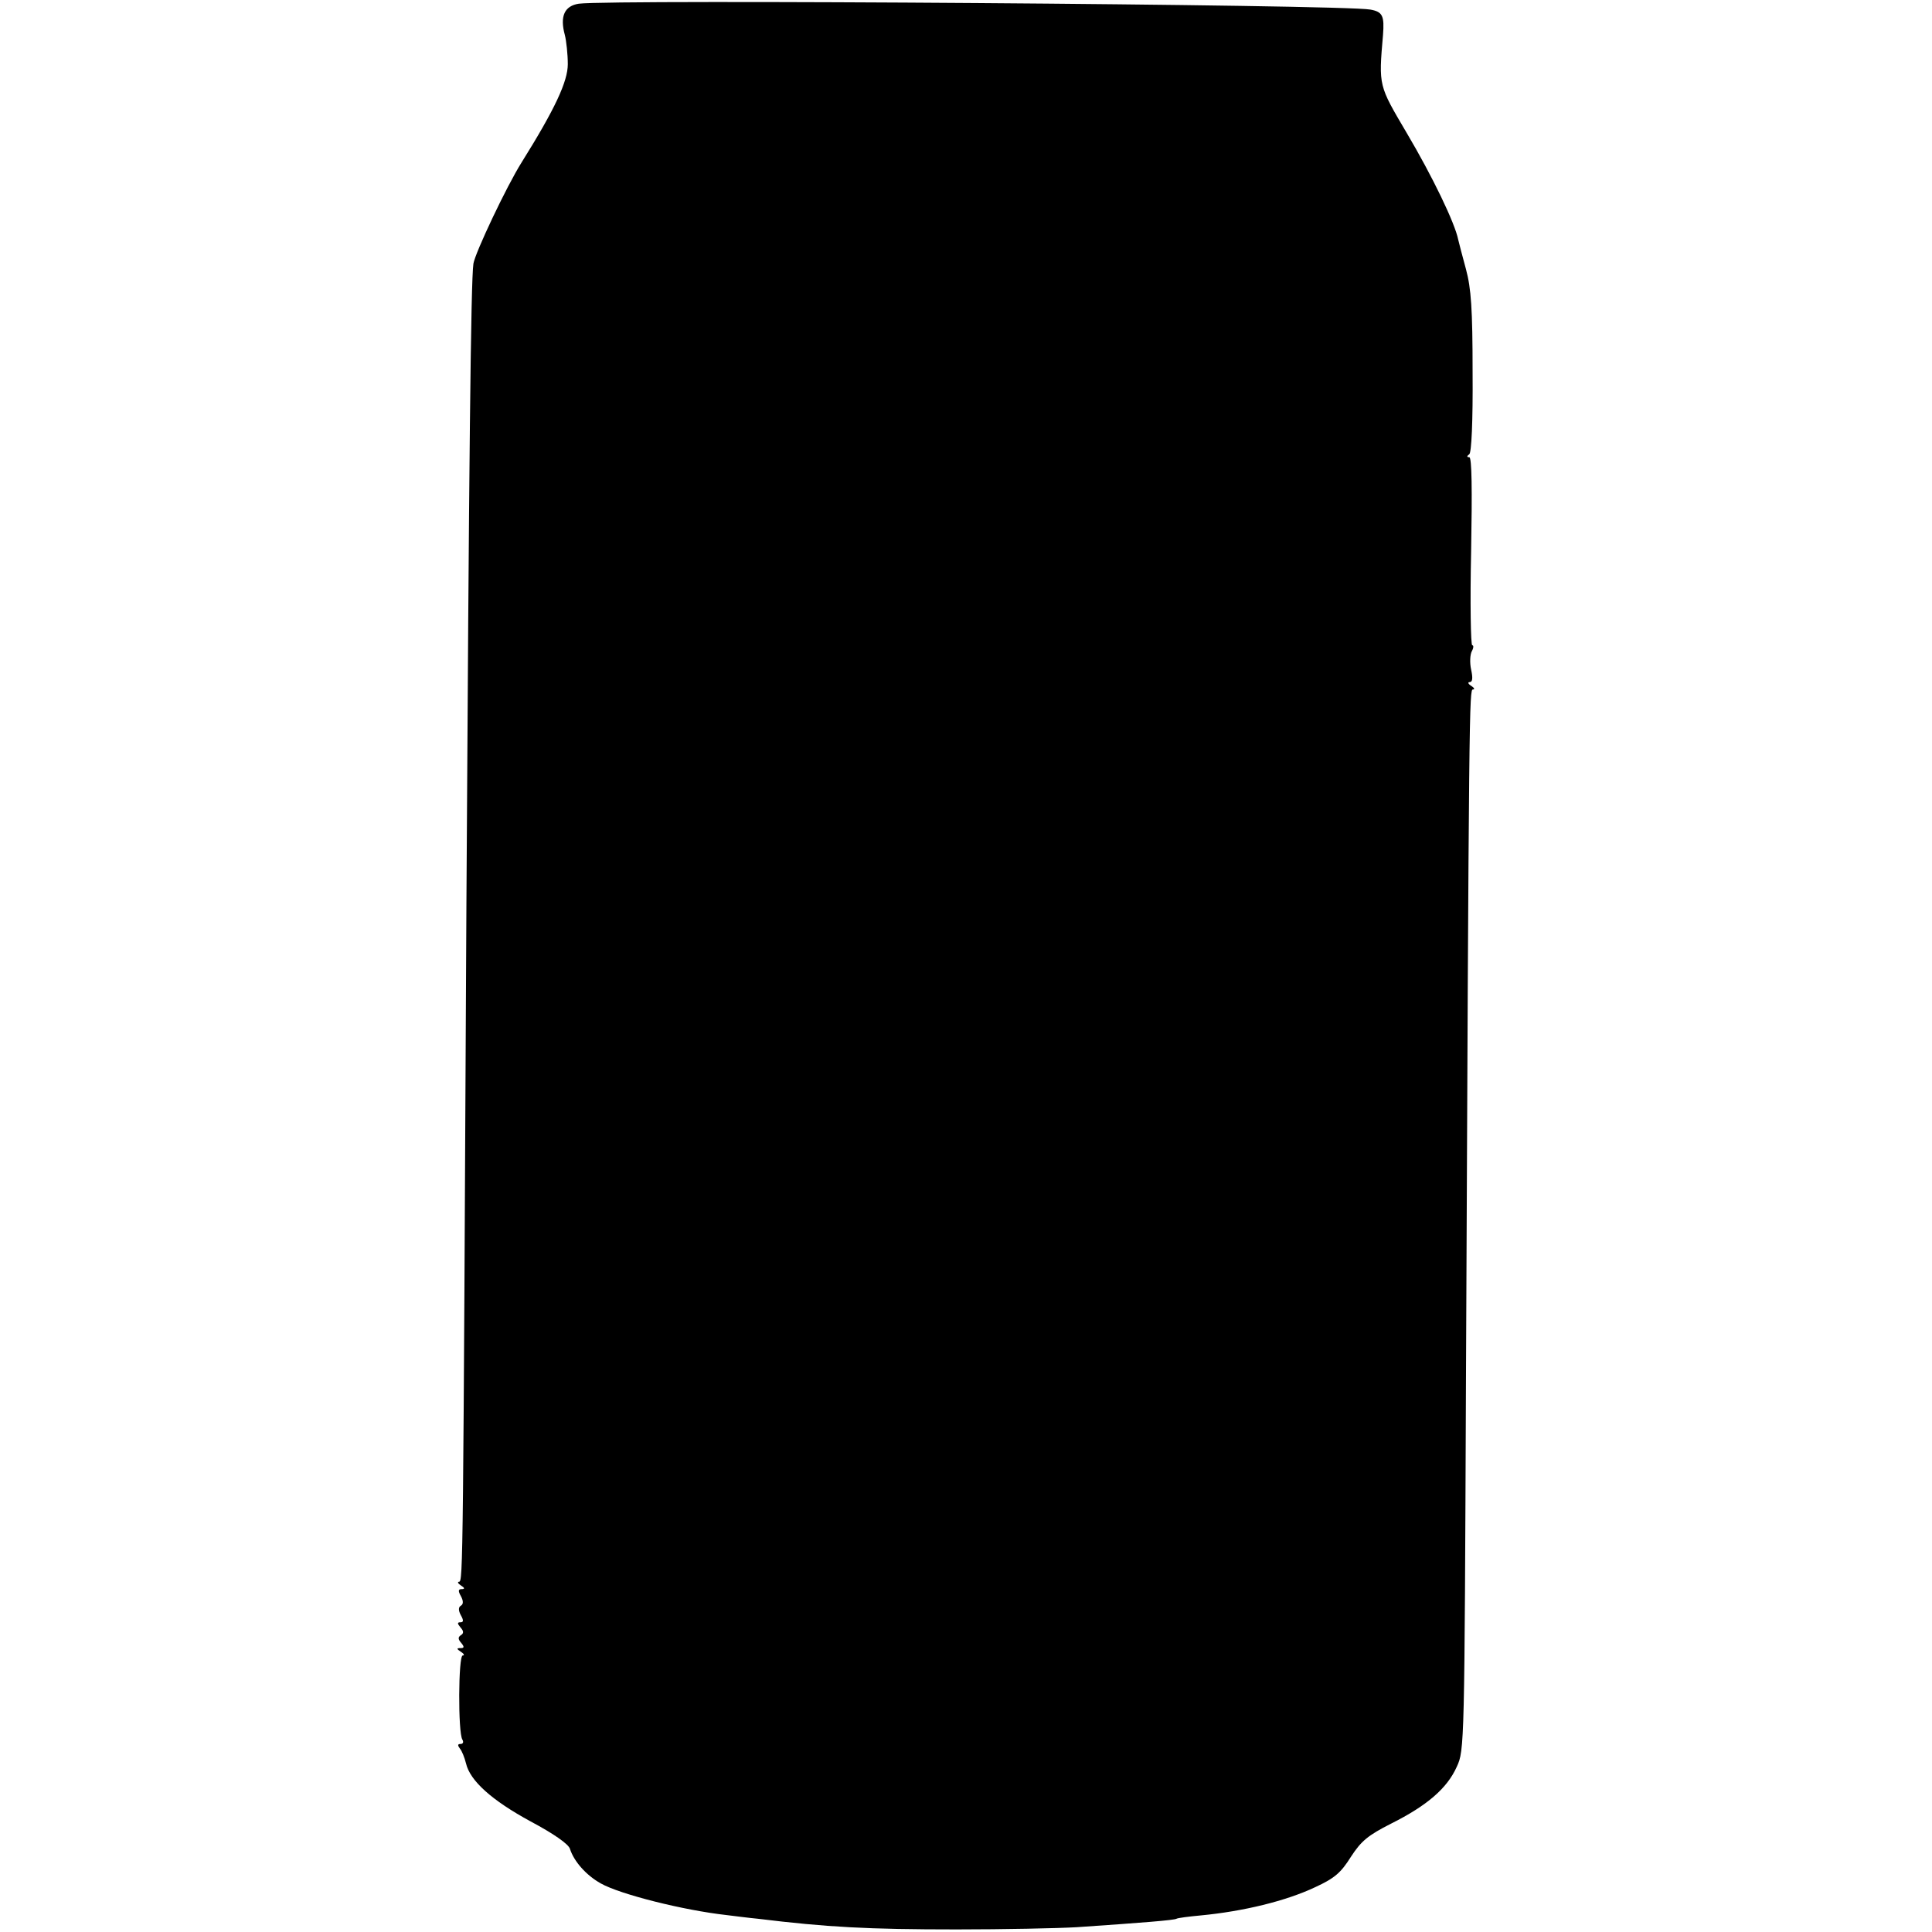 <?xml version="1.0" standalone="no"?>
<!DOCTYPE svg PUBLIC "-//W3C//DTD SVG 20010904//EN"
 "http://www.w3.org/TR/2001/REC-SVG-20010904/DTD/svg10.dtd">
<svg version="1.0" xmlns="http://www.w3.org/2000/svg"
 width="524pt" height="524pt" viewBox="0 0 524 524"
 preserveAspectRatio="xMidYMid meet">
<g transform="translate(0,524) scale(0.1,-0.1)"
fill="#000000" stroke="none">
<path d="M1570 5230 c-39 -6 -52 -34 -38 -85 4 -16 8 -52 8 -79 0 -47 -35
-122 -125 -266 -41 -65 -126 -245 -131 -275 -7 -48 -12 -534 -19 -1740 -9
-1796 -9 -1835 -20 -1835 -5 0 -3 -5 5 -10 11 -7 11 -10 2 -10 -9 0 -10 -5 -2
-19 7 -13 7 -22 0 -26 -7 -4 -7 -13 0 -26 8 -14 7 -19 -1 -19 -9 0 -9 -3 0
-14 9 -10 9 -16 1 -21 -8 -5 -8 -11 1 -21 9 -11 8 -14 -2 -14 -11 0 -11 -2 1
-10 8 -5 11 -10 5 -10 -12 0 -13 -209 -1 -228 4 -7 2 -12 -5 -12 -8 0 -8 -4
-2 -12 6 -7 13 -25 17 -41 11 -47 70 -100 175 -157 62 -33 104 -62 107 -75 11
-34 44 -71 83 -93 53 -30 225 -73 341 -86 25 -3 63 -8 85 -10 188 -23 299 -29
540 -29 127 0 273 3 325 6 176 12 265 19 271 23 3 2 33 6 66 9 115 11 231 39
311 77 52 24 69 39 96 82 28 43 46 58 109 90 98 49 152 96 178 154 21 45 21
57 25 1046 8 1849 9 1876 19 1876 6 0 3 5 -5 10 -8 5 -10 10 -4 10 8 0 9 11 4
34 -4 18 -3 41 2 50 5 9 5 16 1 16 -4 0 -6 115 -3 255 3 167 2 255 -5 255 -7
0 -7 3 0 8 6 4 10 89 9 222 0 173 -4 228 -18 280 -10 36 -19 72 -21 80 -9 45
-69 170 -140 290 -76 129 -76 126 -64 265 4 52 -1 63 -34 69 -72 14 -2061 28
-2147 16z"/>
</g>
</svg>
